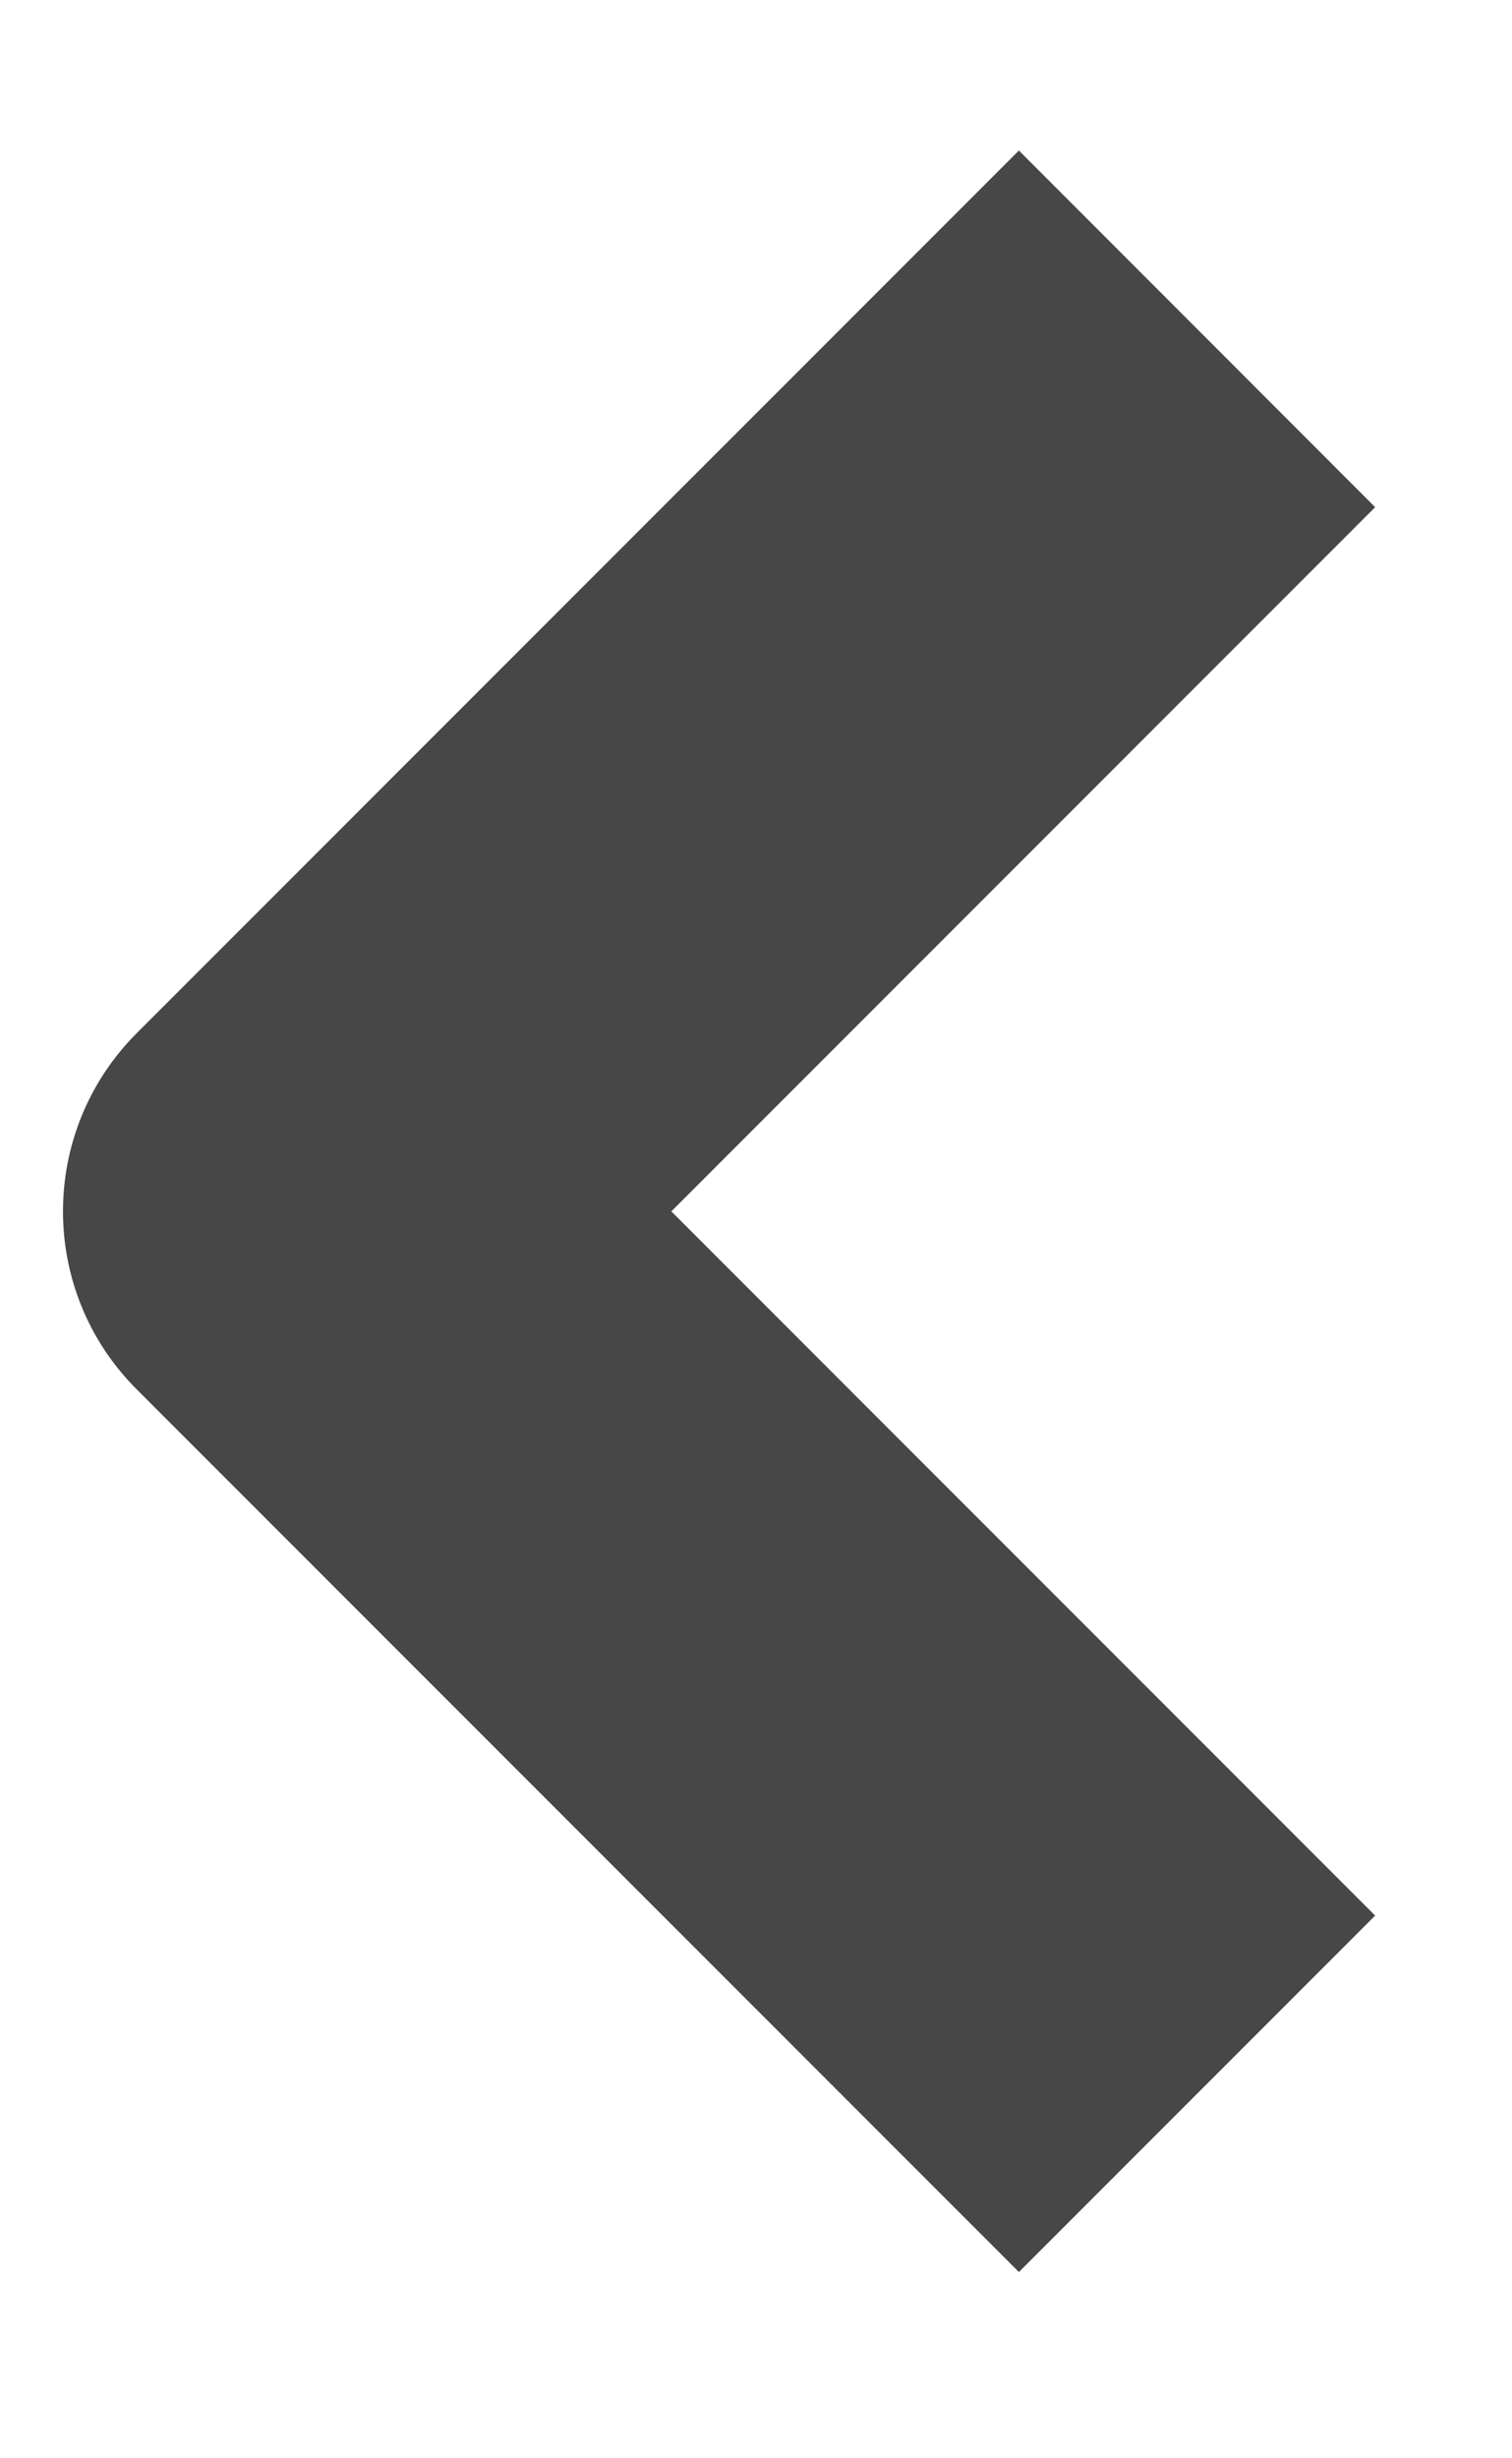 <svg width="8" height="13" viewBox="0 0 8 13" fill="none" xmlns="http://www.w3.org/2000/svg">
<path fill-rule="evenodd" clip-rule="evenodd" d="M3.552 6.406L7.276 2.682L5.391 0.796L0.724 5.463C0.203 5.984 0.203 6.828 0.724 7.348L5.391 12.015L7.276 10.13L3.552 6.406Z" fill="#474747"/>
</svg>
